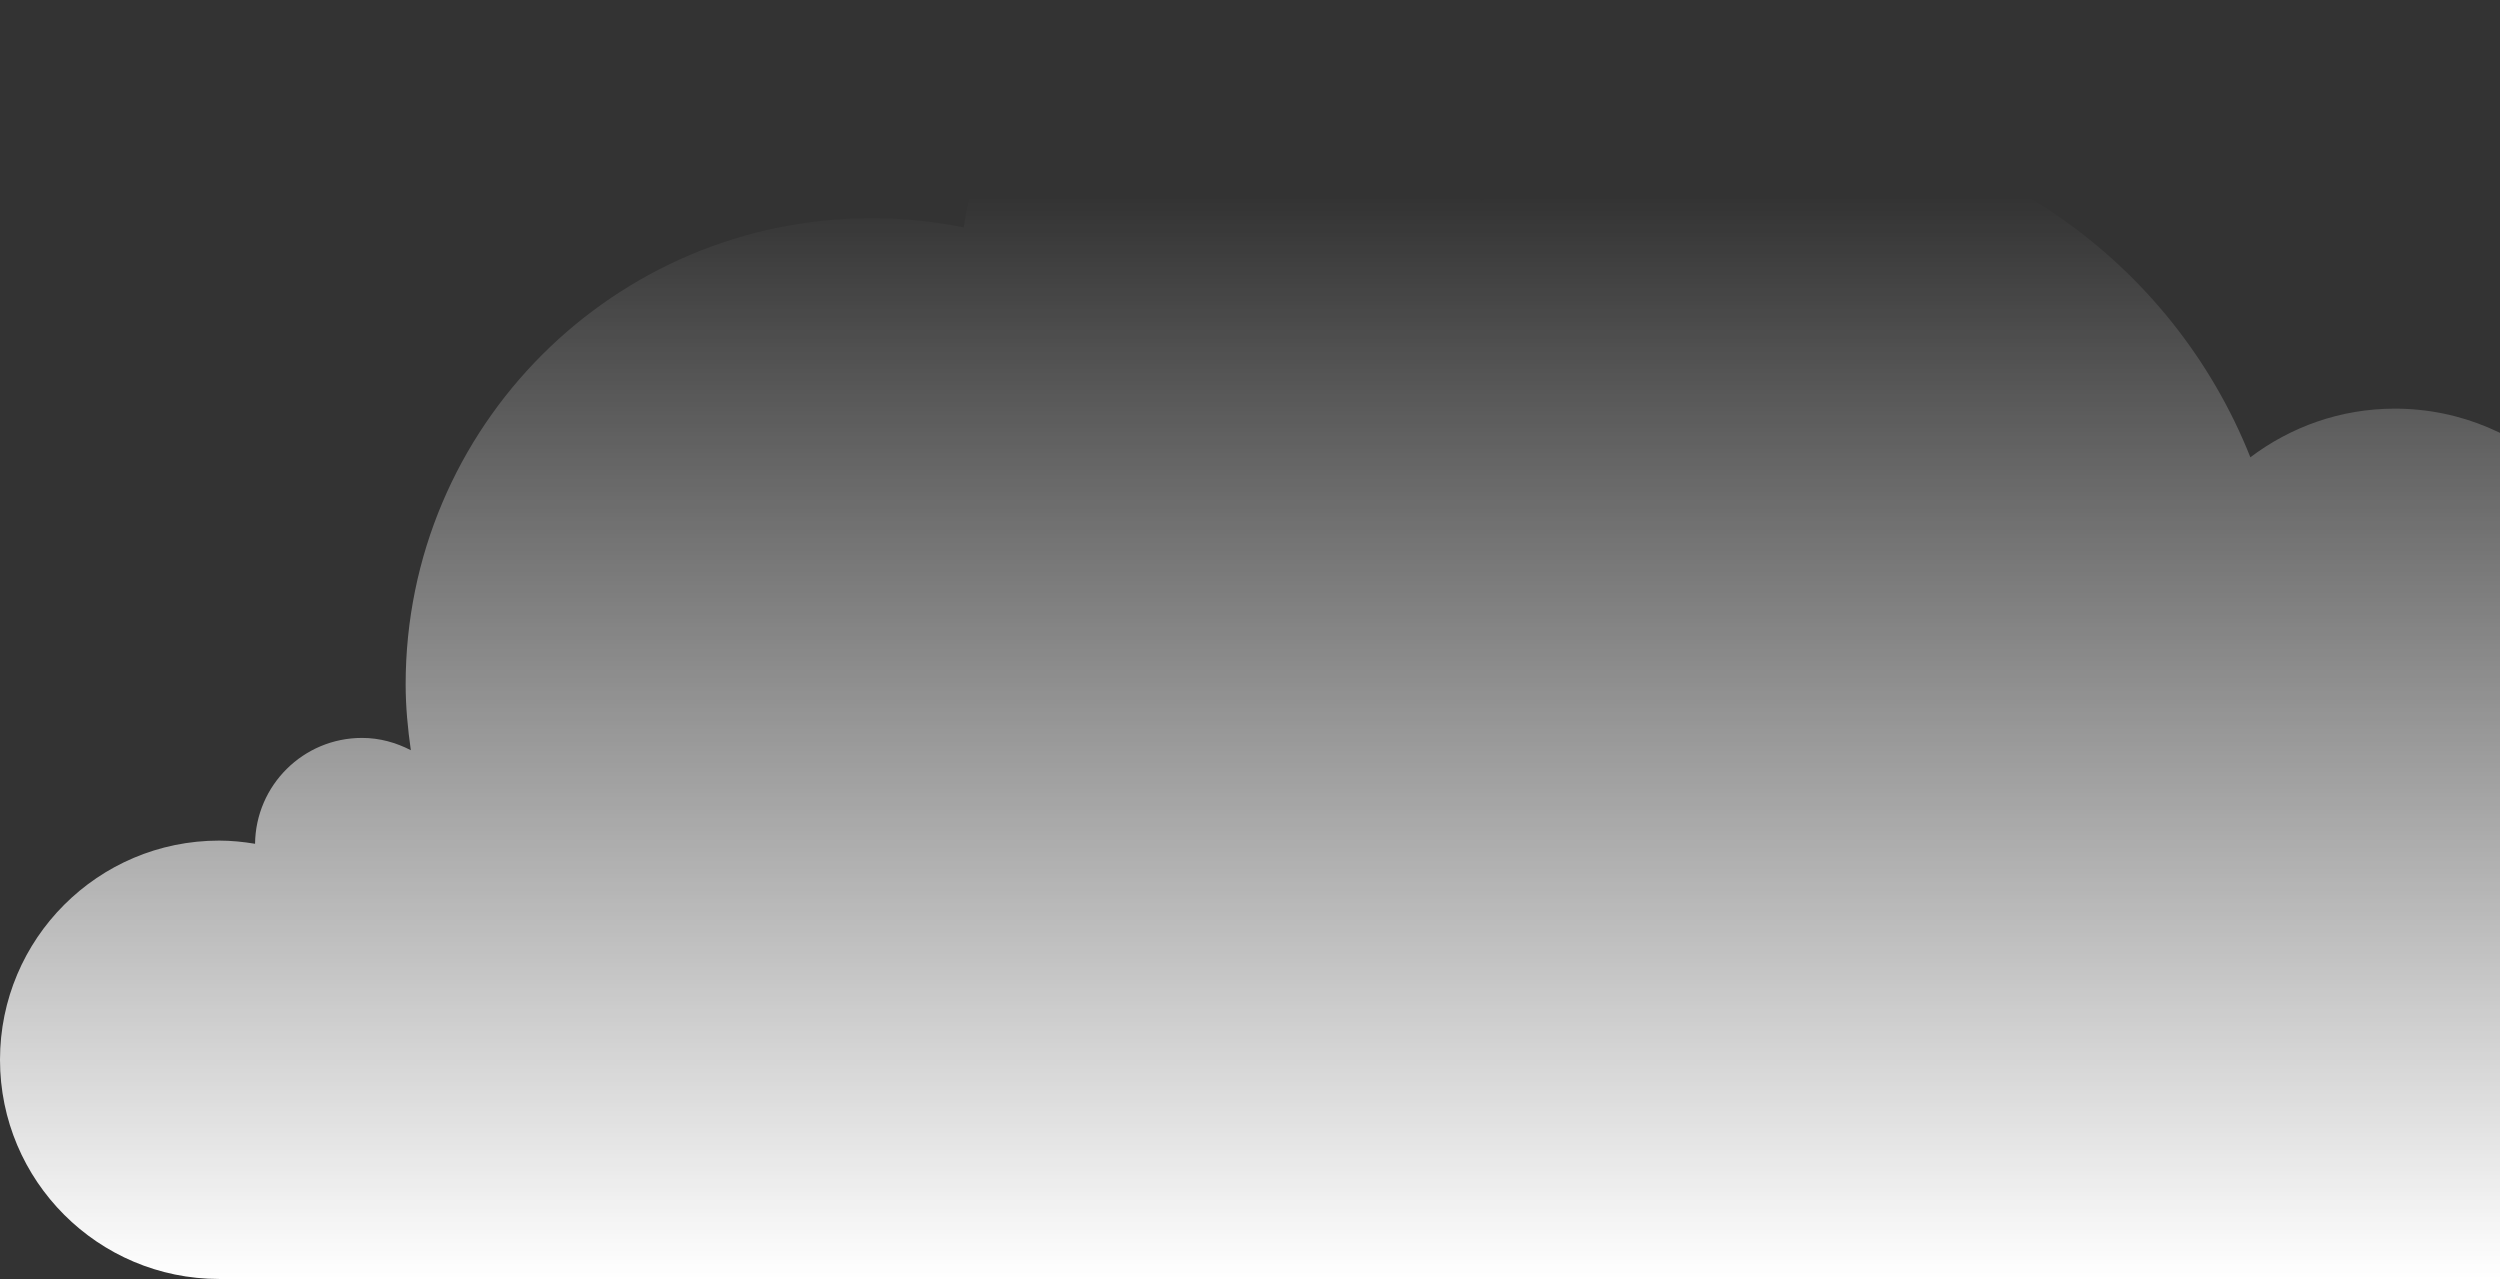 <svg width="1208" height="618" viewBox="0 0 1208 618" fill="none" xmlns="http://www.w3.org/2000/svg">
<rect x="0" y="0" width="1208" height="618" fill="#333333" stroke="none"/>
<path d="M1334.44 322.79C1311.53 322.79 1289.93 328.168 1270.58 337.476C1272.22 329.72 1273.11 321.684 1273.11 313.431C1273.11 249.385 1221.2 197.455 1157.17 197.455C1130.93 197.455 1106.81 206.28 1087.38 220.966C1049.81 126.352 957.533 59.431 849.556 59.431C800.398 59.431 754.494 73.329 715.506 97.361C701.954 41.515 651.779 0 591.778 0C527.378 0 474.279 47.822 465.686 109.873C451.308 106.986 436.435 105.435 421.206 105.435C296.83 105.435 196.009 206.28 196.009 330.686C196.009 341.519 197.039 352.086 198.514 362.499C191.407 358.837 183.475 356.561 174.932 356.561C146.559 356.561 123.575 379.411 123.245 407.715C117.588 406.774 111.804 406.176 105.88 406.176C47.404 406.176 0 453.592 0 512.082C0 570.572 47.404 618 105.88 618H1334.42C1415.92 618 1482 551.919 1482 470.388C1482 388.871 1415.93 322.79 1334.44 322.79Z" fill="url(#paint0_linear_2226_2039)"/>
<defs>
<linearGradient id="paint0_linear_2226_2039" x1="741" y1="95" x2="741" y2="618" gradientUnits="userSpaceOnUse">
<stop stop-color="white" stop-opacity="0"/>
<stop offset="1" stop-color="white"/>
</linearGradient>
</defs>
</svg>
